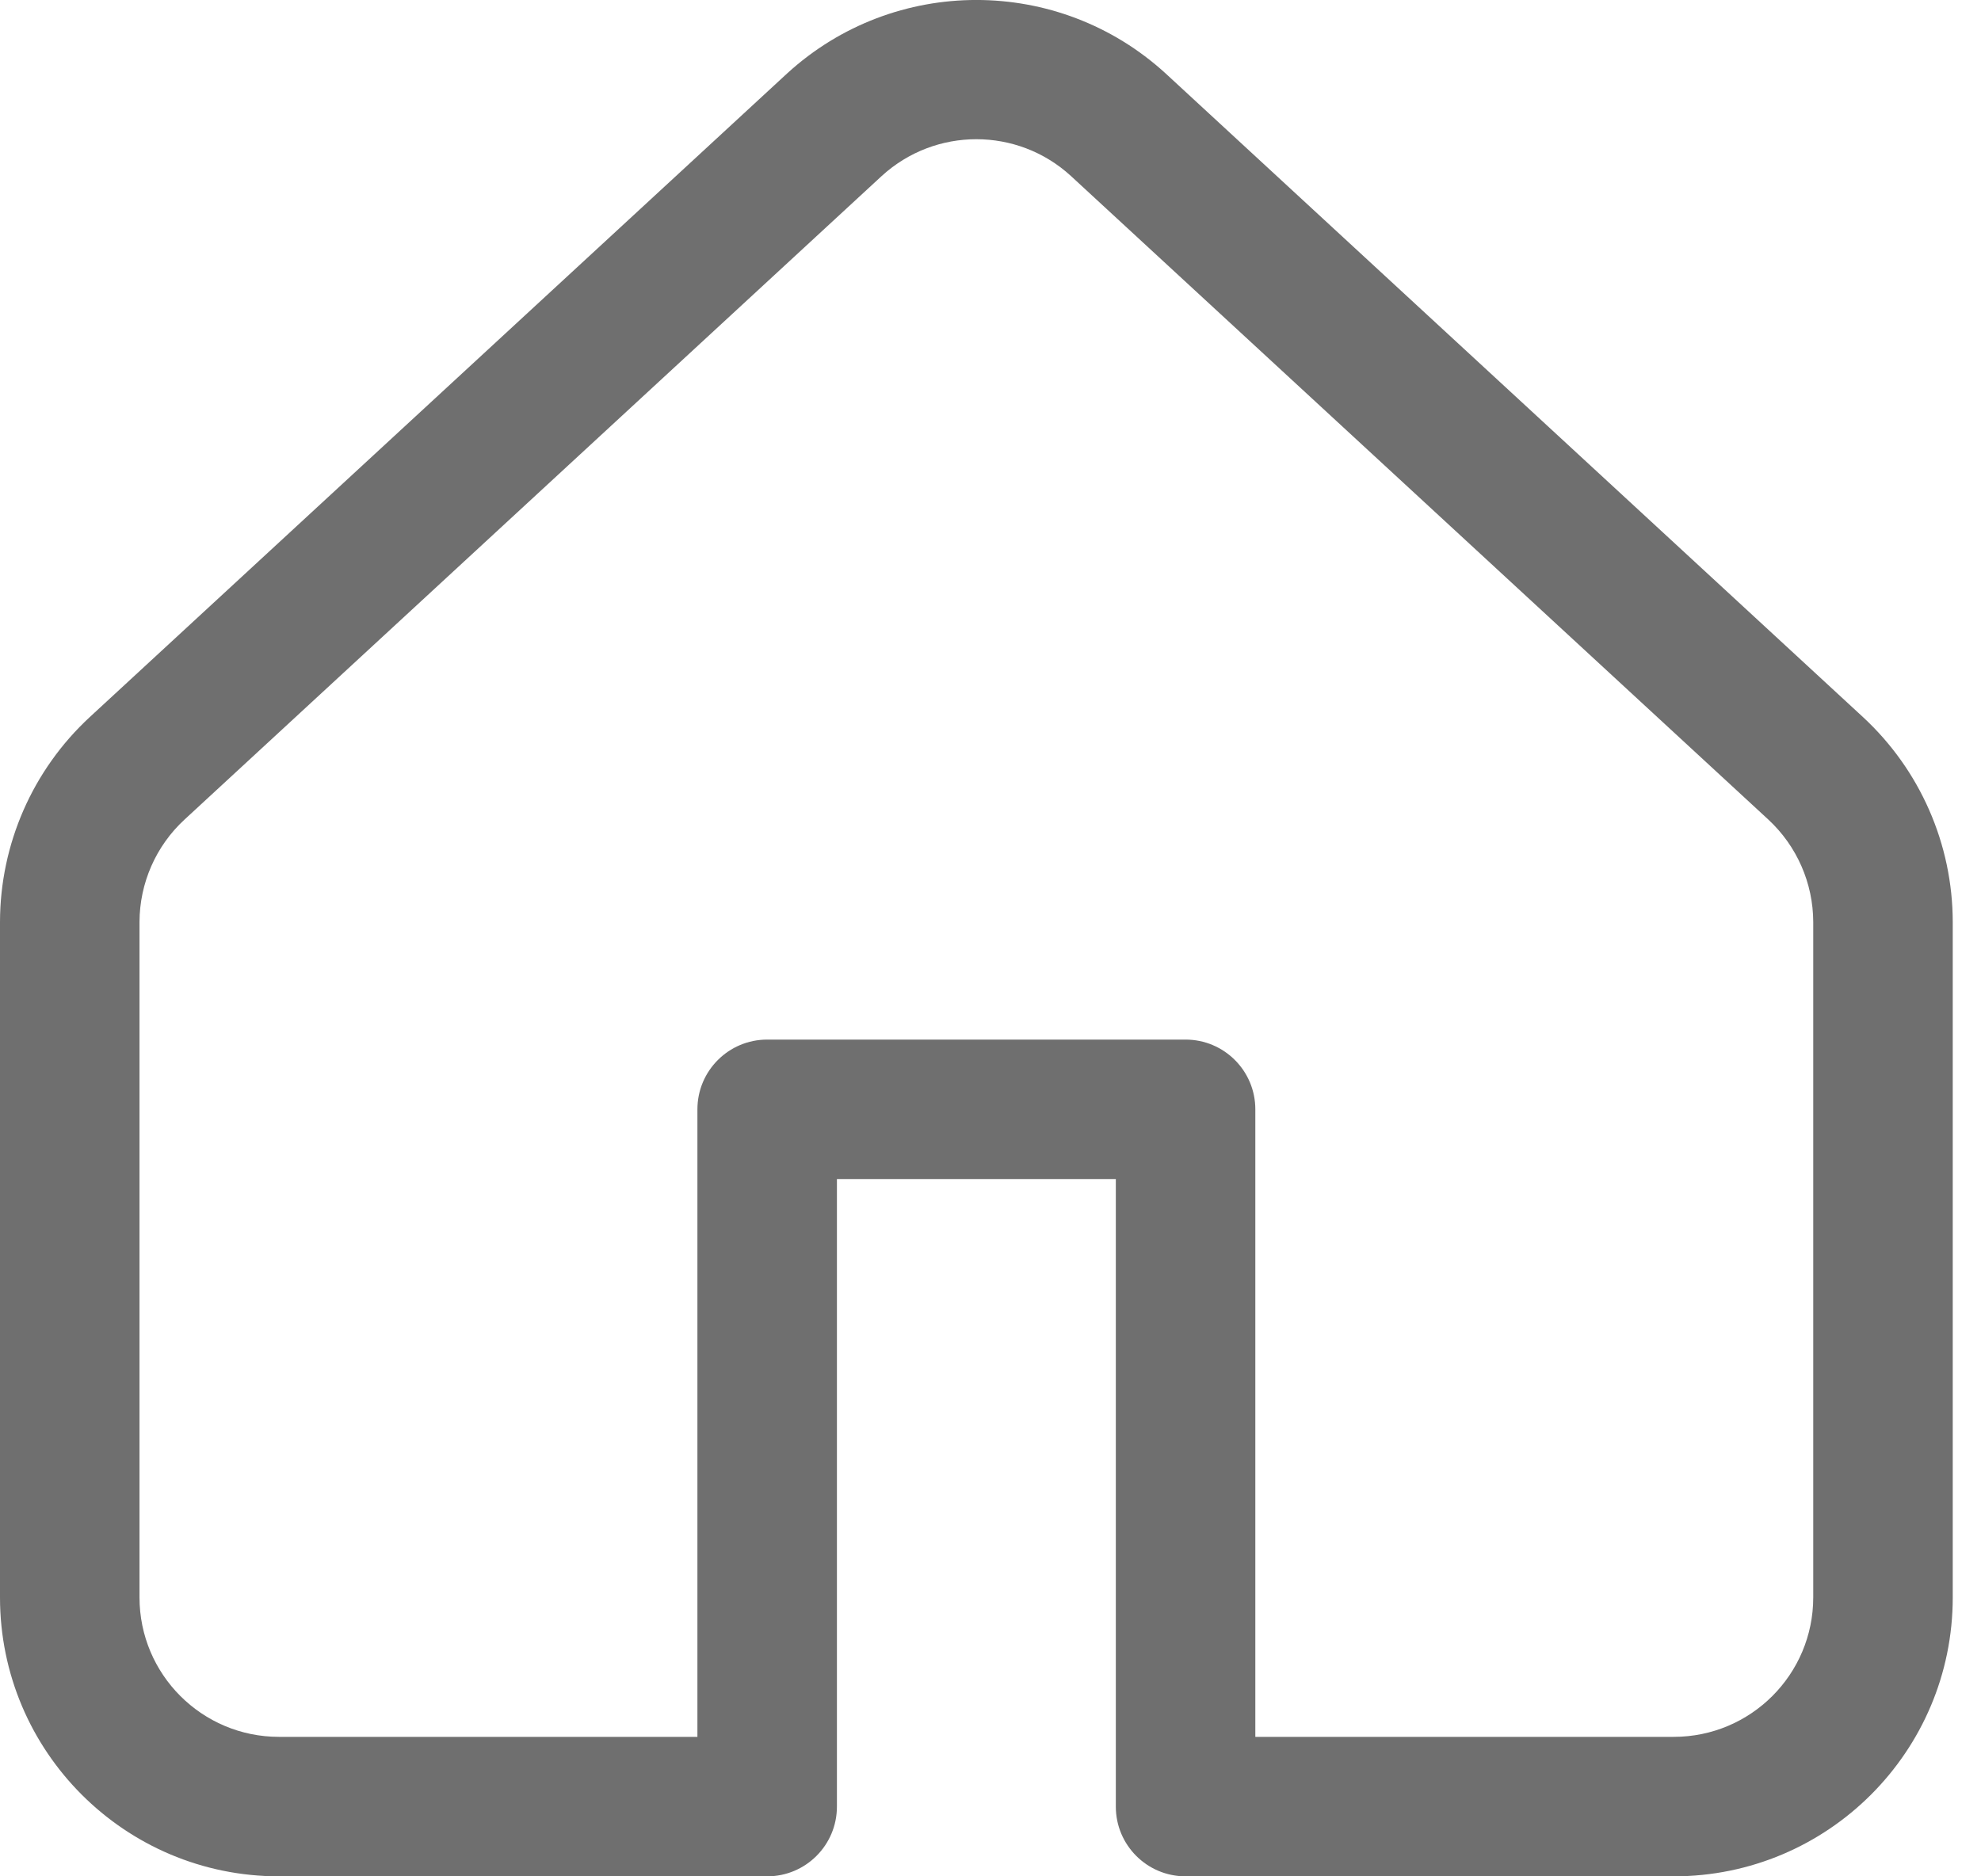 <svg width="19" height="18" viewBox="0 0 19 18" fill="none" xmlns="http://www.w3.org/2000/svg">
<path fill-rule="evenodd" clip-rule="evenodd" d="M11.179 0.704L17.868 6.879C18.416 7.386 18.728 8.098 18.729 8.845V15.324C18.729 16.802 17.531 18 16.053 18H11.371C11.002 18 10.702 17.701 10.702 17.331V11.311H8.027V17.331C8.027 17.701 7.727 18 7.358 18H2.676C1.198 18 0 16.802 0 15.324V8.845C0.001 8.098 0.313 7.386 0.861 6.879L7.55 0.704C8.577 -0.235 10.152 -0.235 11.179 0.704ZM16.053 16.662C16.792 16.662 17.391 16.063 17.391 15.324V8.845C17.39 8.472 17.234 8.116 16.96 7.862L10.271 1.688C9.758 1.218 8.971 1.218 8.457 1.688L1.769 7.863C1.495 8.116 1.339 8.472 1.338 8.845V15.324C1.338 16.063 1.937 16.662 2.676 16.662H6.689V10.642C6.689 10.273 6.988 9.973 7.358 9.973H11.371C11.741 9.973 12.04 10.273 12.04 10.642V16.662H16.053Z" fill="#6F6F6F"/>
</svg>
